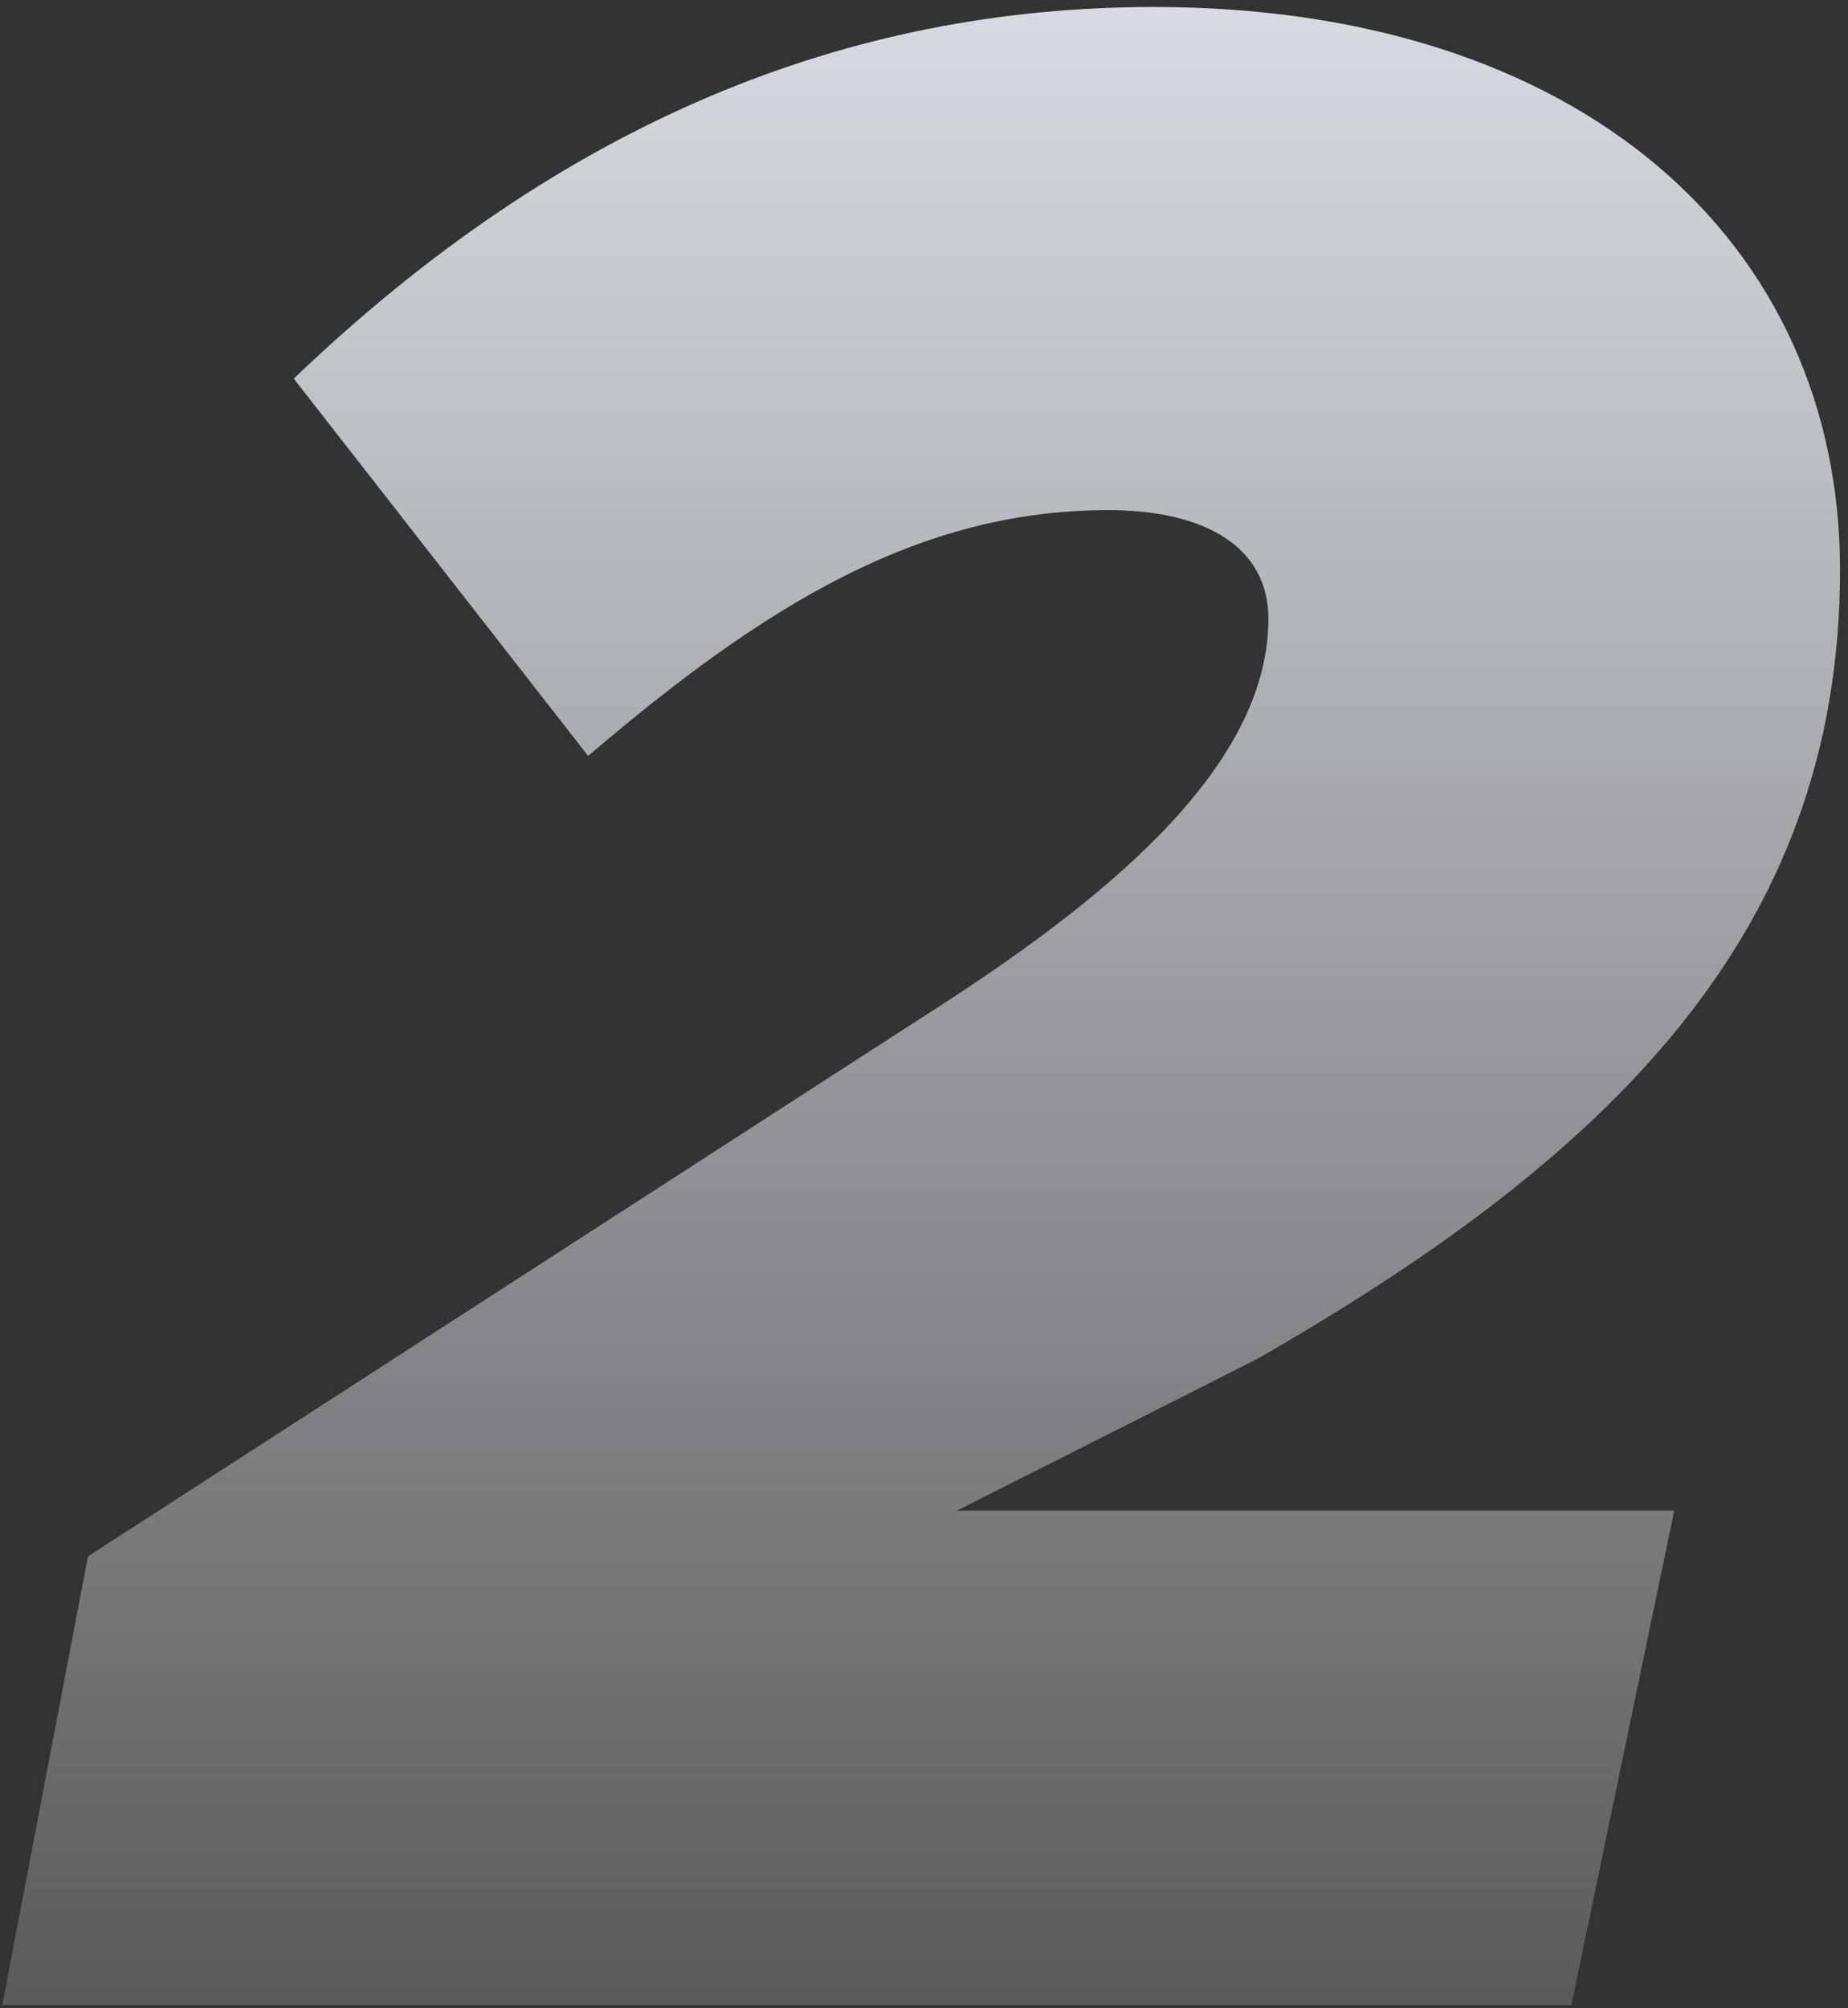 <svg width="185" height="201" viewBox="0 0 185 201" fill="none" xmlns="http://www.w3.org/2000/svg">
<rect x="0" y="0" width="185" height="201" fill="#333333" stroke="none"/>
<path d="M0.223 200.7H157.305L167.605 151.201H95.788L125.831 136.036C160.738 116.008 184.201 93.69 184.201 57.066C184.201 24.162 158.163 0.7 115.531 0.7C84.916 0.7 56.303 12.145 29.408 37.896L58.879 75.664C76.618 60.5 92.069 51.058 110.953 51.058C120.681 51.058 126.976 54.777 126.976 61.931C126.976 77.095 110.095 90.543 92.069 101.988L8.807 155.779L0.223 200.7Z" fill="url(#paint0_linear)"/>
<defs>
<linearGradient id="paint0_linear" x1="73.02" y1="-31.226" x2="73.02" y2="259.895" gradientUnits="userSpaceOnUse">
<stop stop-color="#EAEEF5"/>
<stop offset="1" stop-color="#F3F6FB" stop-opacity="0"/>
</linearGradient>
</defs>
</svg>
